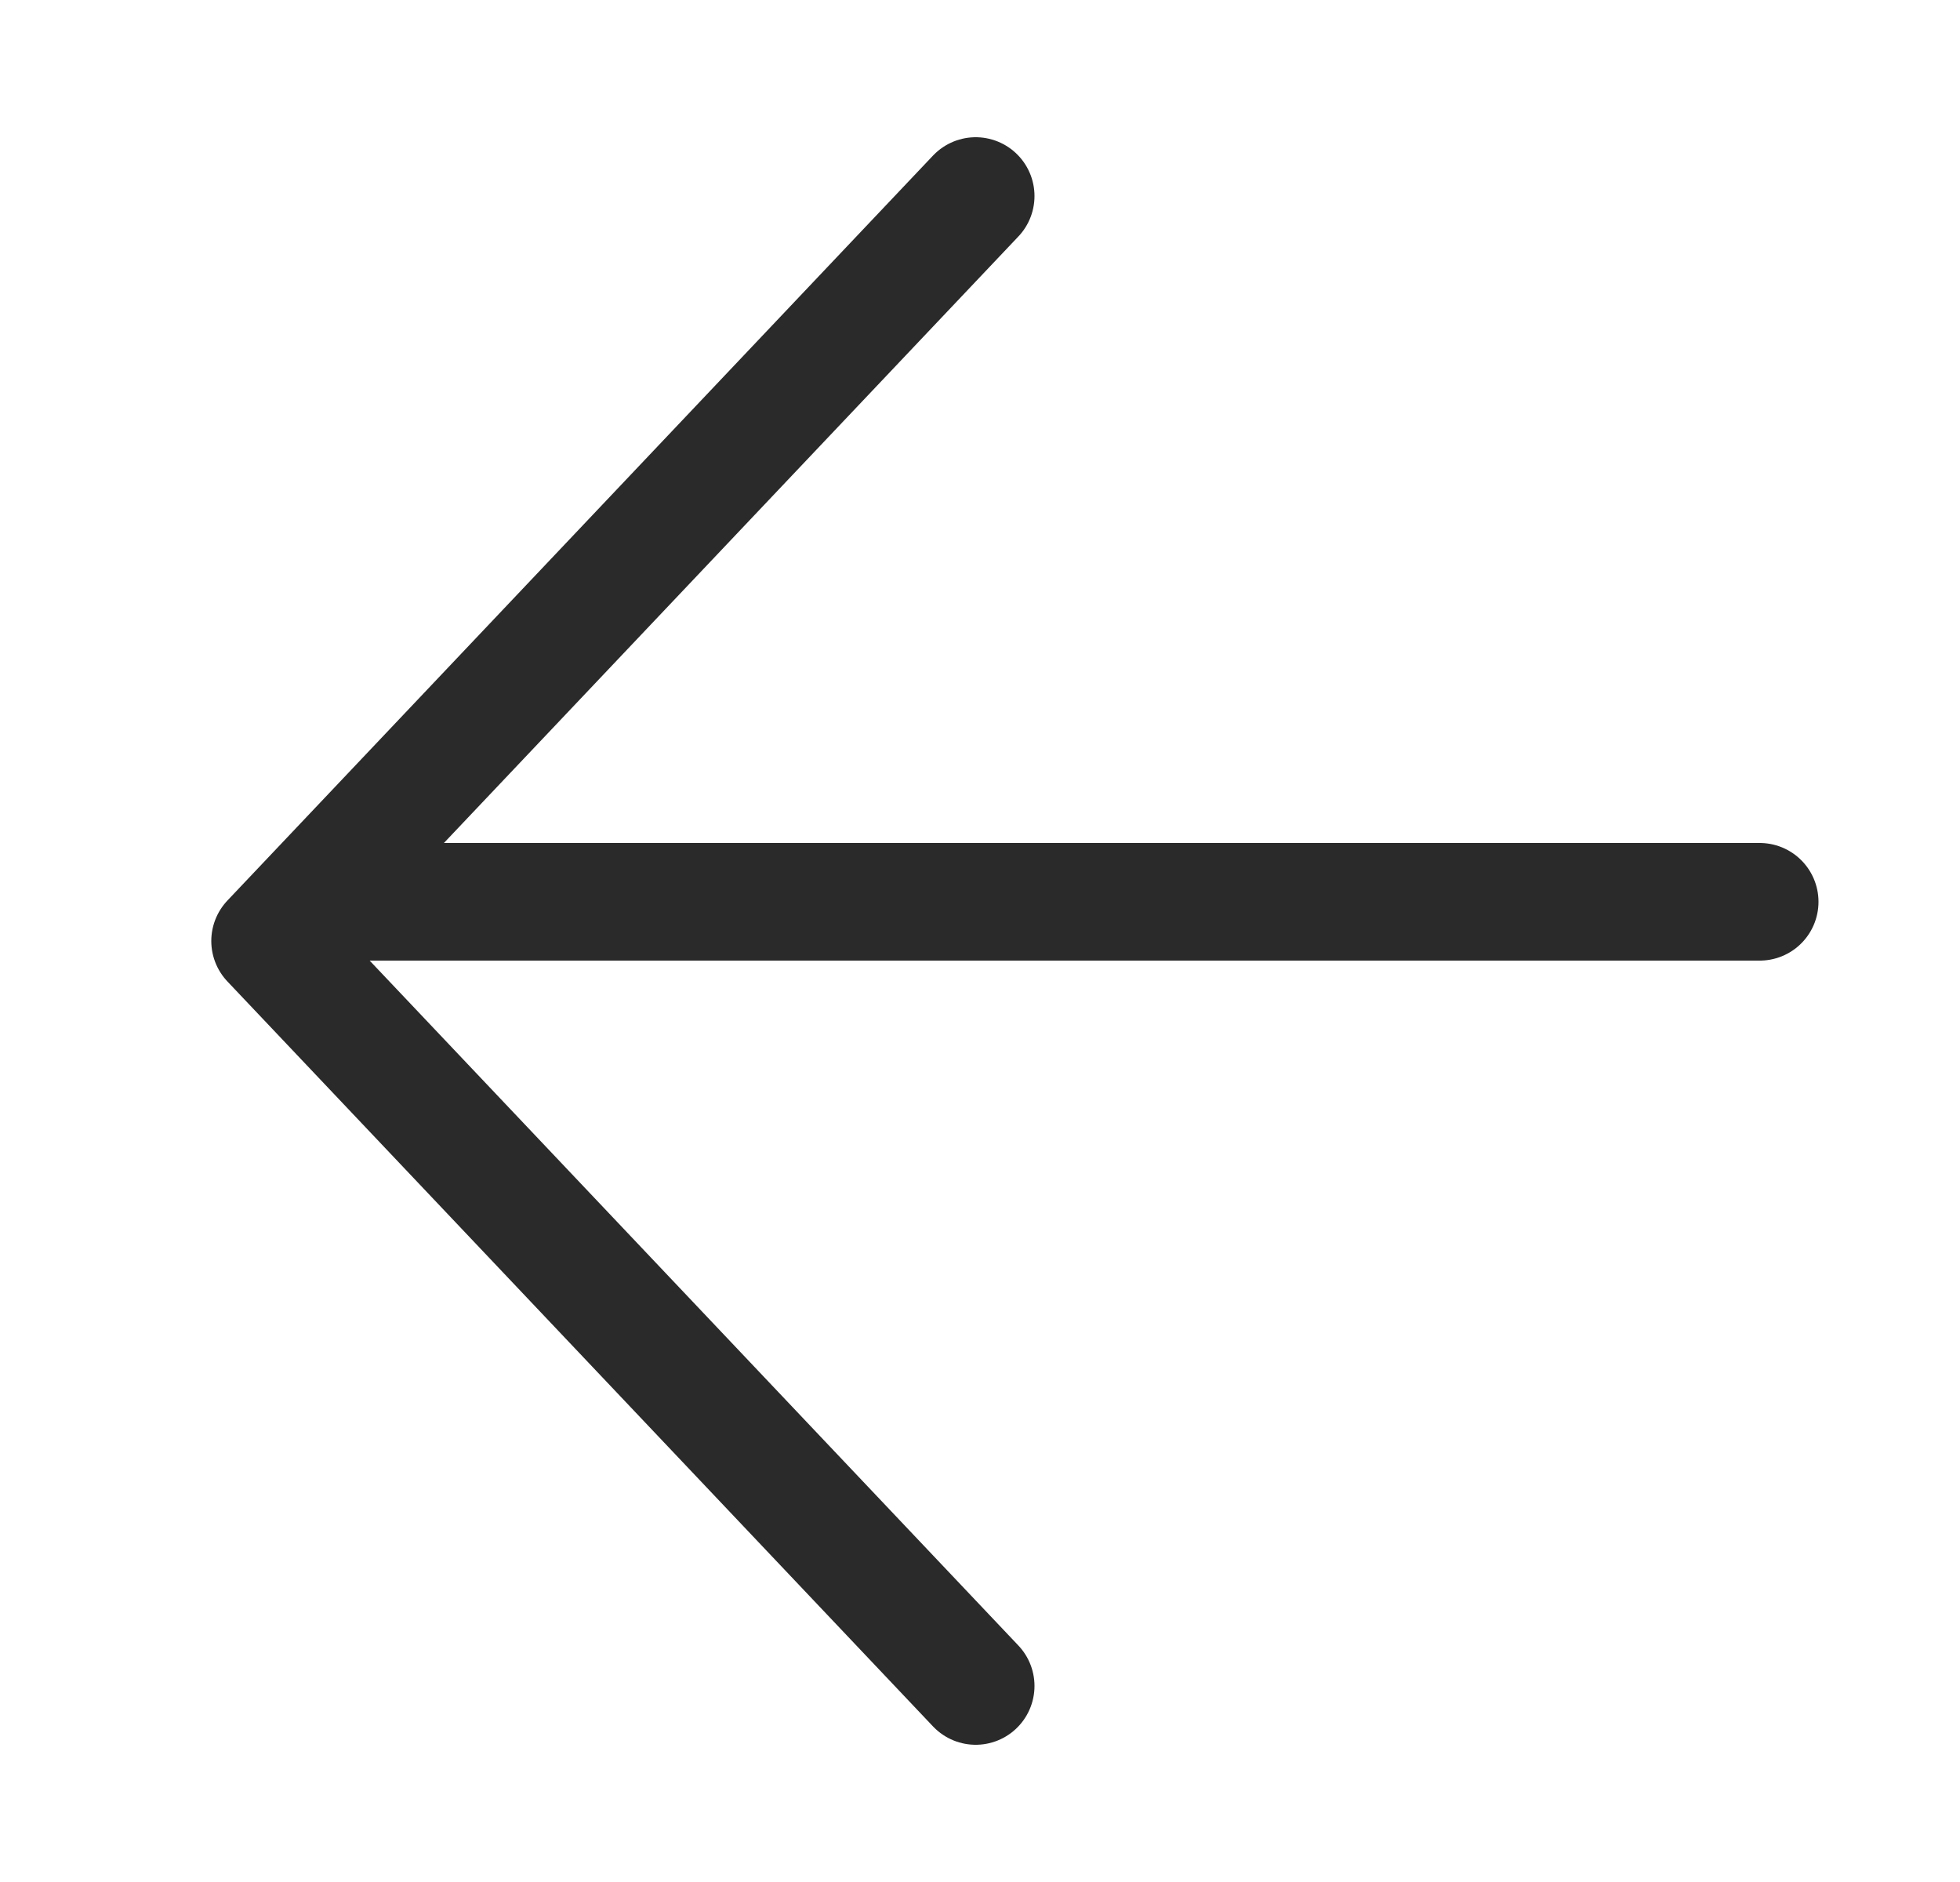 <svg width="25" height="24" viewBox="0 0 25 24" fill="none" xmlns="http://www.w3.org/2000/svg">
<path d="M12.445 21.5L3.445 12L12.445 2.5" stroke="#2A2A2A" stroke-width="1.5" stroke-linecap="round" stroke-linejoin="round"/>
<path d="M4.445 11.5H22.445" stroke="#2A2A2A" stroke-width="1.5" stroke-linecap="round"/>
</svg>
